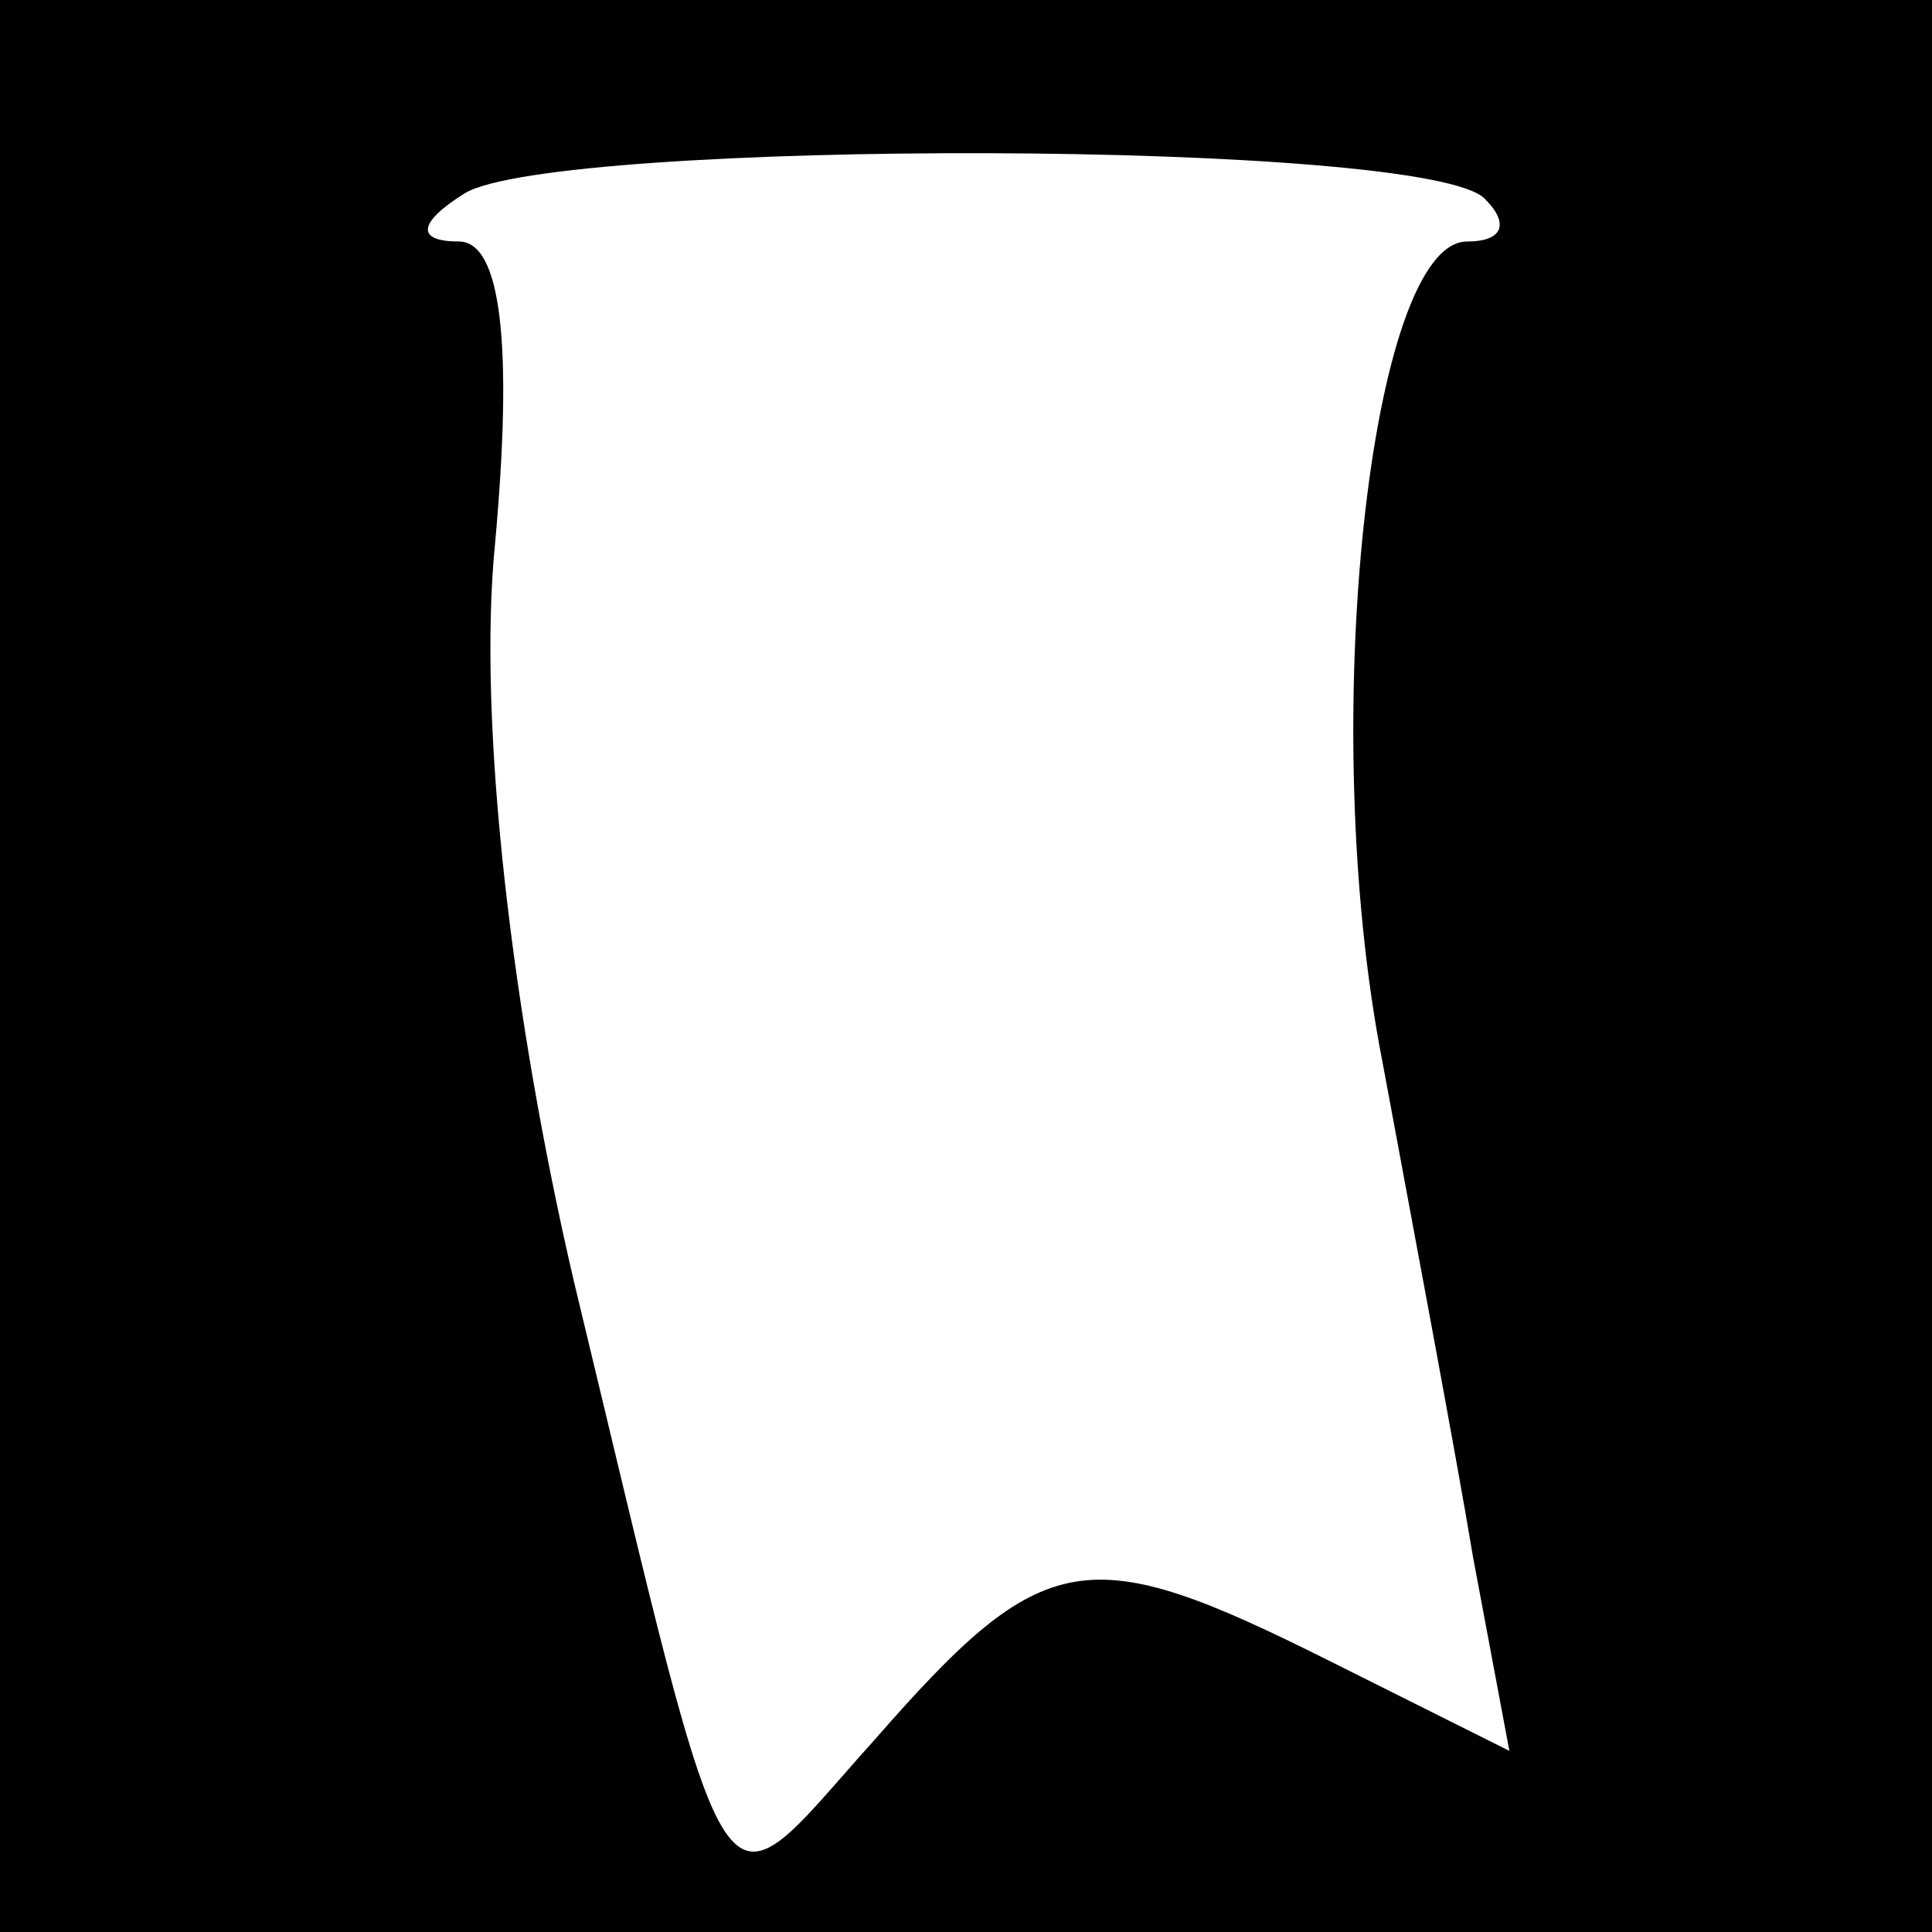 <?xml version="1.0" standalone="no"?>
<!DOCTYPE svg PUBLIC "-//W3C//DTD SVG 20010904//EN"
 "http://www.w3.org/TR/2001/REC-SVG-20010904/DTD/svg10.dtd">
<svg version="1.0" xmlns="http://www.w3.org/2000/svg"
 width="32pt" height="32pt" viewBox="0 0 32 32"
 preserveAspectRatio="xMidYMid meet">
<rect x="0" y="0" width="32" height="32" fill="#808080" stroke="none"/>
<g transform="translate(0,32) scale(0.1,-0.1)"
fill="#000000" stroke="none">
<path fill="#000000" stroke="none" d="M0 160 l0 -160 160 0 160 0 0 160 0
160 -160 0 -160 0 0 -160z"/>
<path fill="#ffffff" stroke="none" d="M246 287 c4 -4 3 -7 -3 -7 -16 0 -25
-80 -14 -136 5 -27 12 -64 15 -82 l6 -32 -30 15 c-40 20 -47 19 -75 -13 -27
-30 -23 -36 -50 76 -10 43 -16 92 -13 122 3 33 1 50 -6 50 -7 0 -7 3 1 8 15 9
160 9 169 -1z"/>
</g>
</svg>
